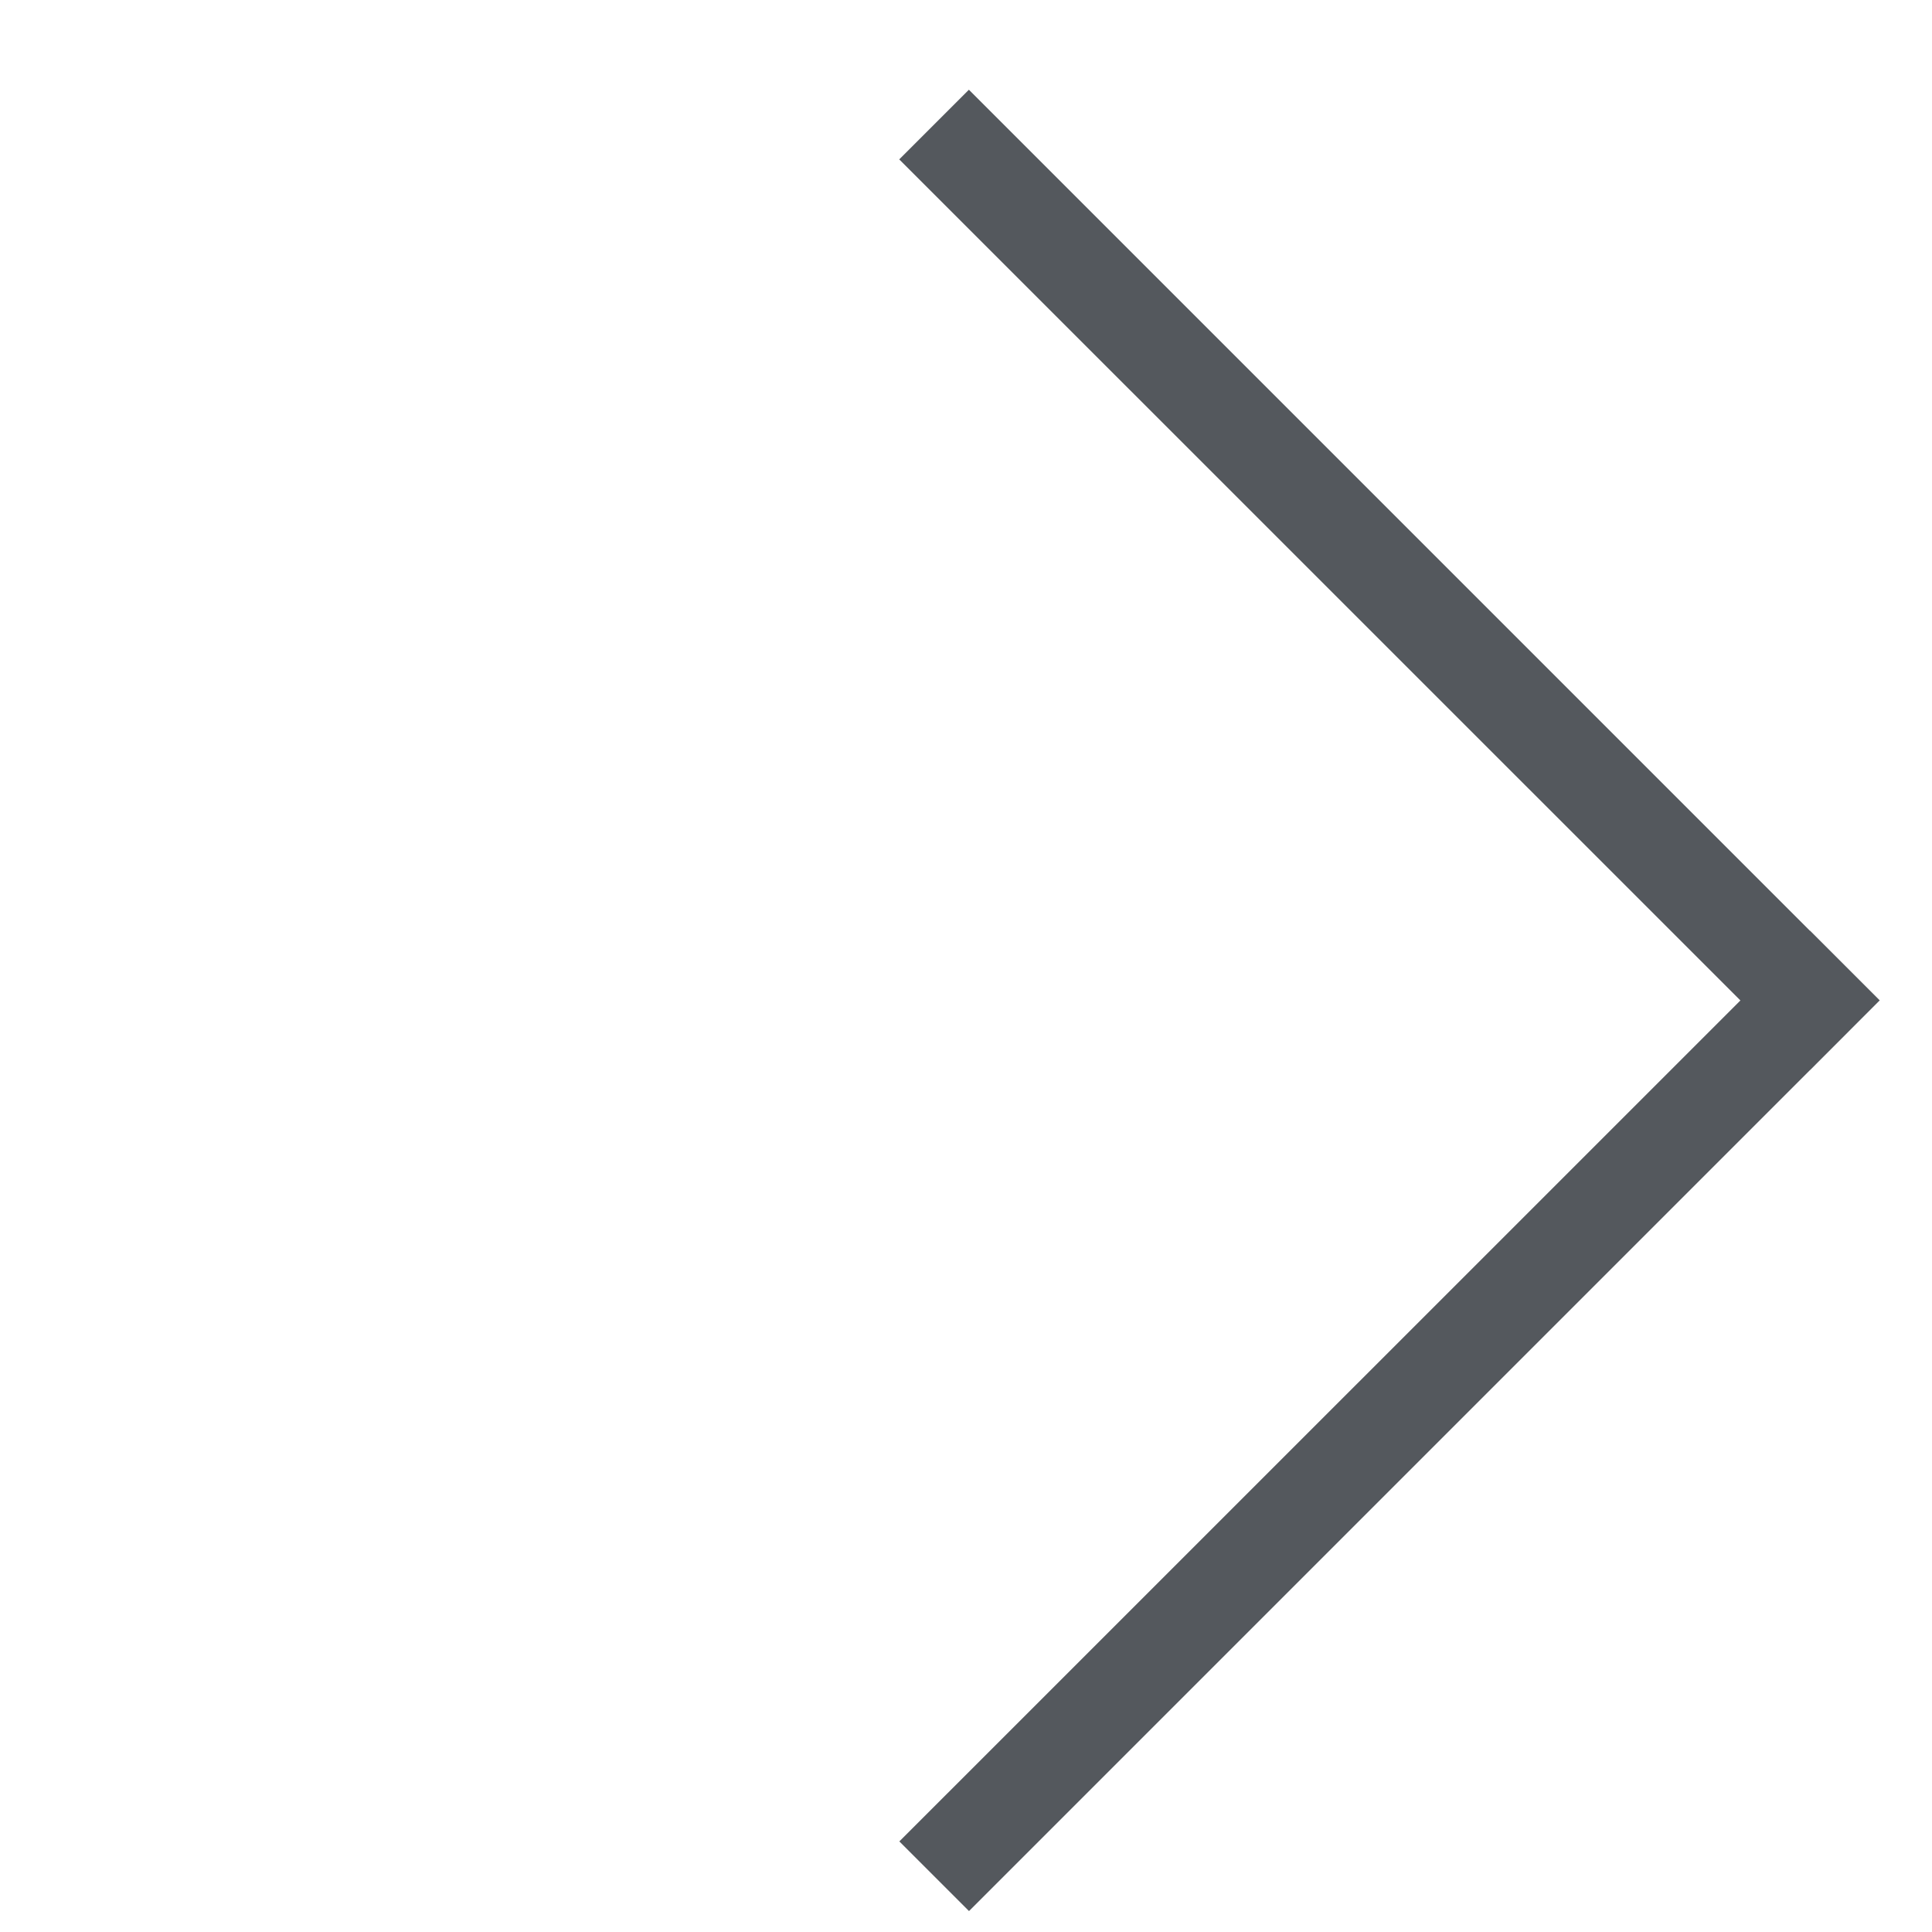 <svg width="18" height="18" viewBox="0 0 18 18" fill="none" xmlns="http://www.w3.org/2000/svg">
<path fill-rule="evenodd" clip-rule="evenodd" d="M16.863 8.672L9.027 0.836L8.378 1.485L16.215 9.321L8.379 17.156L9.028 17.805L16.863 9.97L16.864 9.97L17.512 9.321L17.512 9.321L17.513 9.32L16.864 8.671L16.863 8.672Z" fill="#54585D"/>
</svg>
